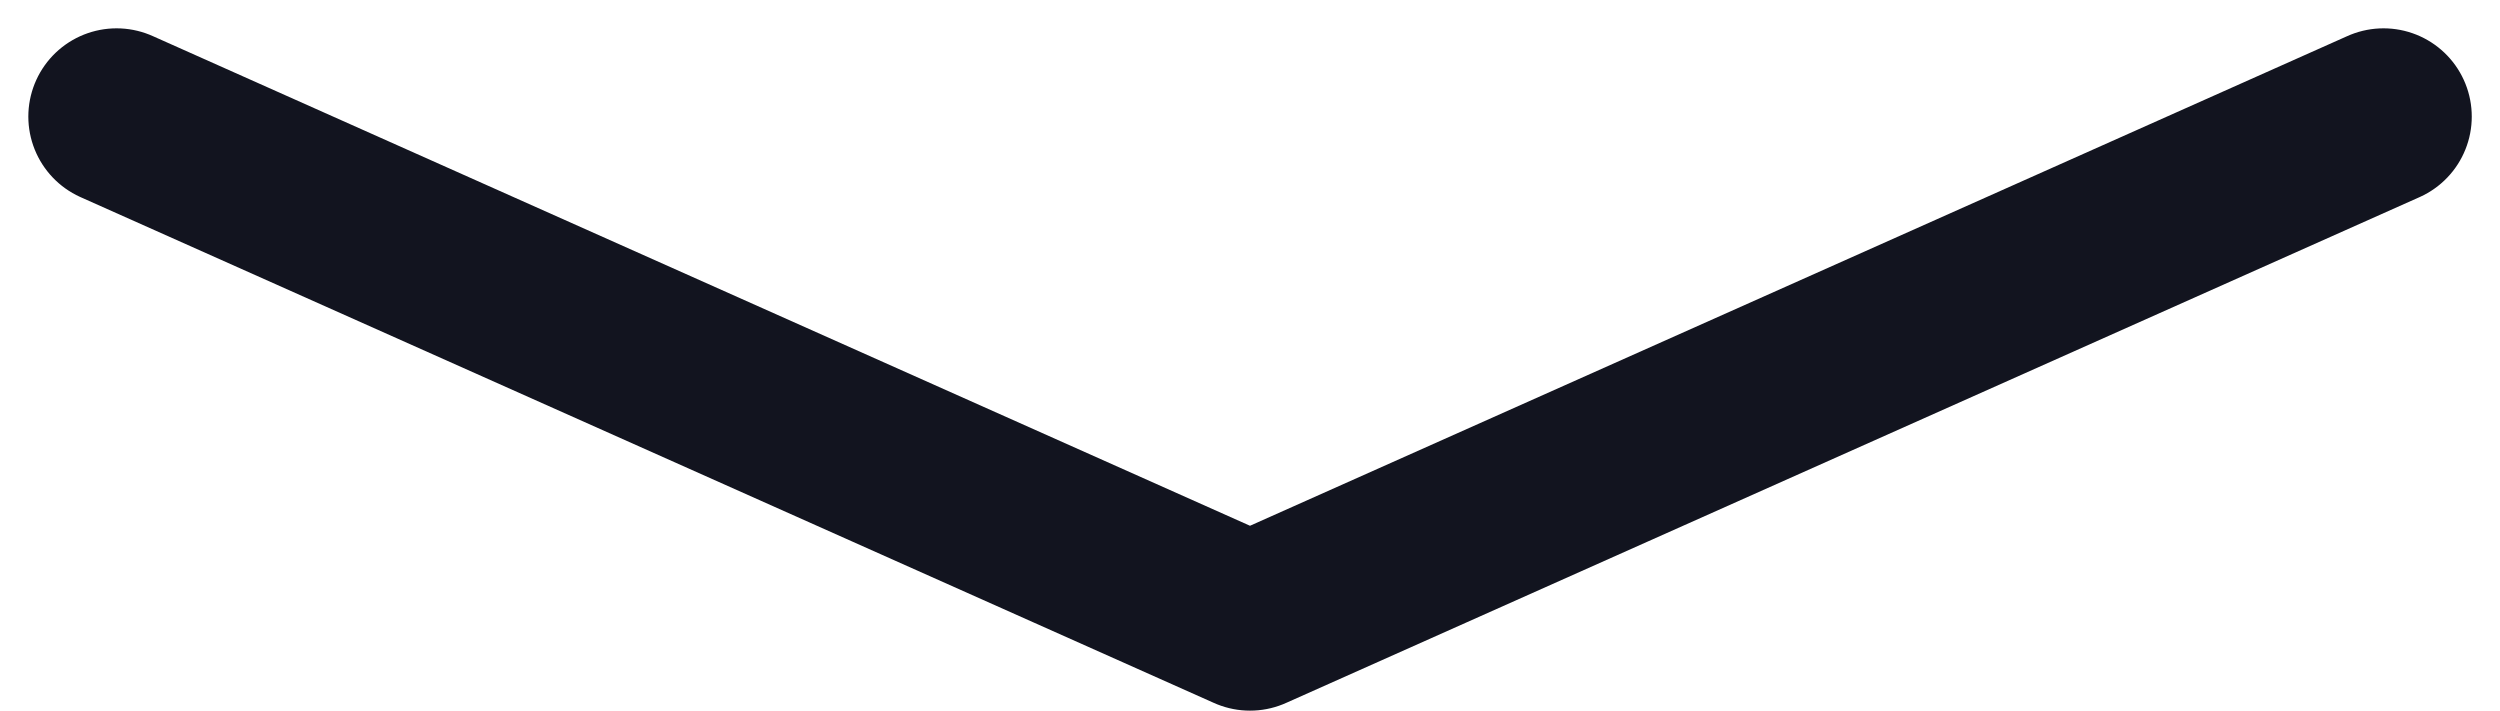 <svg xmlns="http://www.w3.org/2000/svg" width="28.33" height="8.053" viewBox="0 0 28.33 8.053">
  <path id="Контур_4" data-name="Контур 4" d="M6,9l12.844,5.732L31.689,9" transform="translate(-4.679 -7.679)" fill="none" stroke="#12141f" stroke-linecap="round" stroke-linejoin="round" stroke-width="2"/>
</svg>
